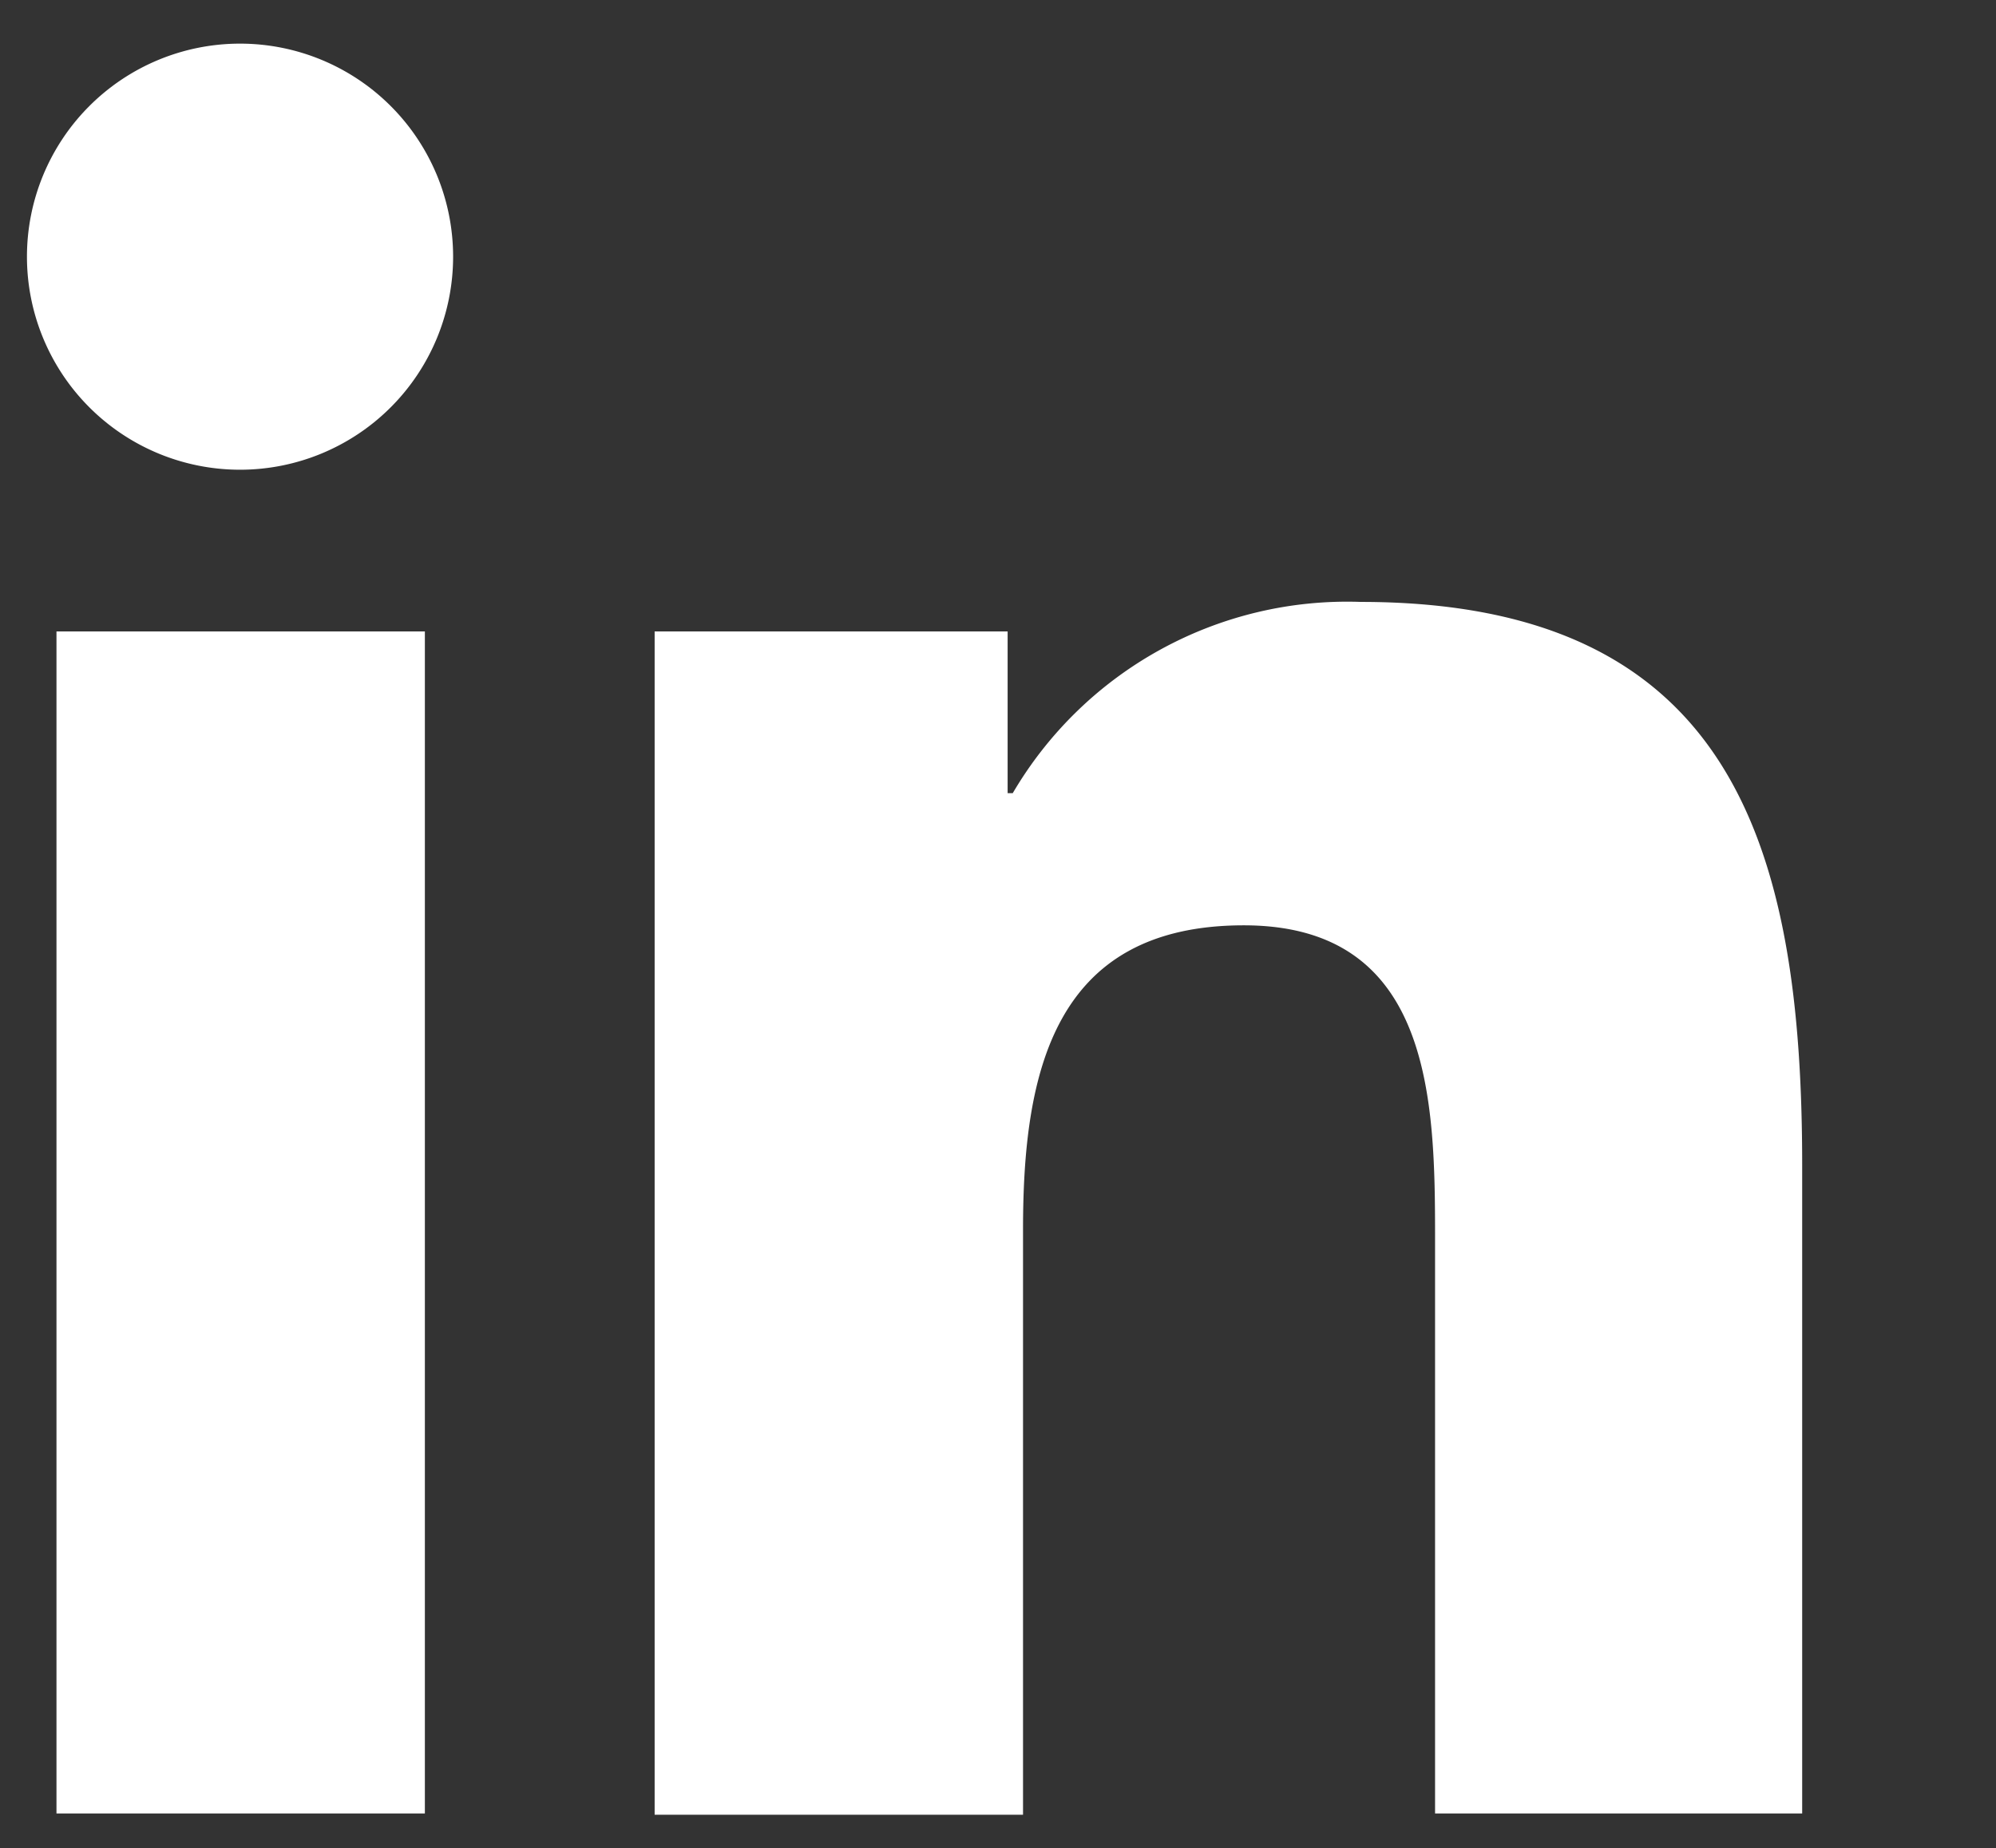 <svg xmlns="http://www.w3.org/2000/svg" viewBox="0 0 155.5 144"><rect x="0" y="0" width="155.5" height="144" fill="#333333" stroke="none"/><path fill="#fff" d="M33.1 141.3H4.4V49.2h28.7v92.1zM18.7 36.6a16.6 16.6 0 1 1 0-33.2 16.6 16.6 0 1 1 0 33.2zm121.7 104.7h-28.6V96.5c0-10.7-.2-24.4-14.9-24.4-14.9 0-17.2 11.6-17.2 23.7v45.6H51V49.2h27.5v12.6h.4A30.2 30.2 0 0 1 106 46.9c29 0 34.4 19.1 34.4 43.9v50.5z"/></svg>